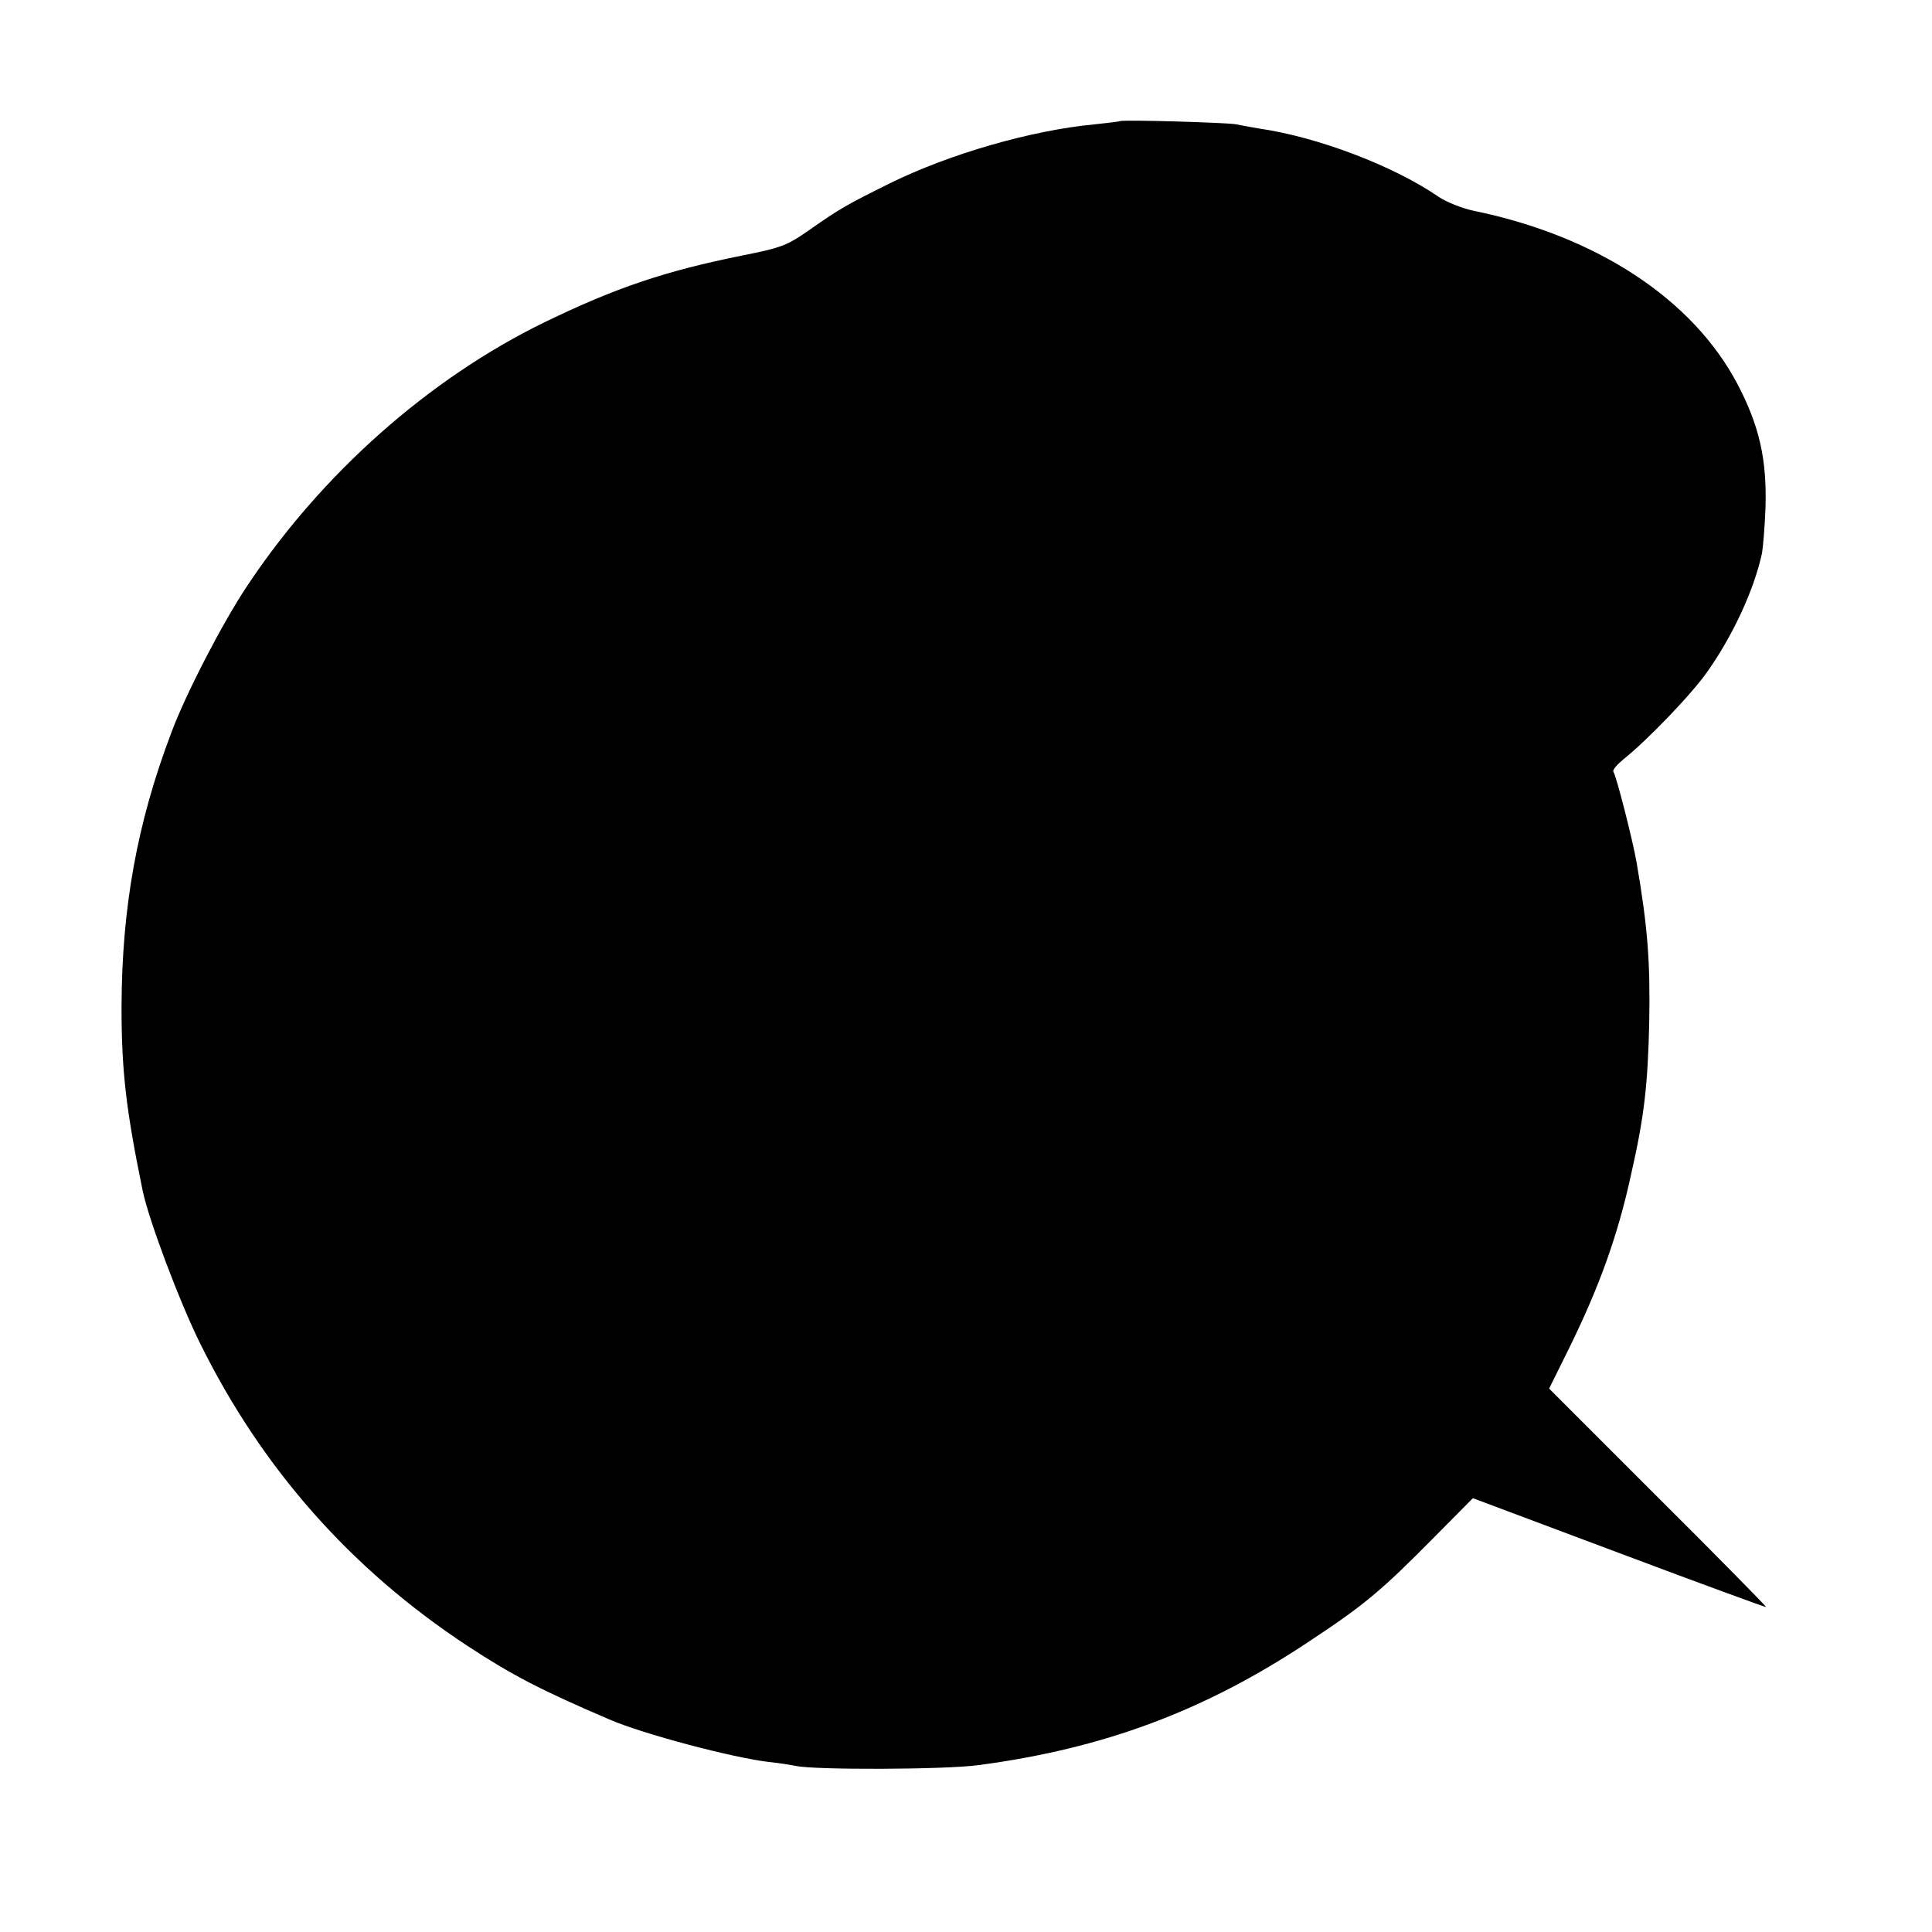 <?xml version="1.0" standalone="no"?>
<!DOCTYPE svg PUBLIC "-//W3C//DTD SVG 20010904//EN"
 "http://www.w3.org/TR/2001/REC-SVG-20010904/DTD/svg10.dtd">
<svg version="1.0" xmlns="http://www.w3.org/2000/svg"
 width="550pt" height="550pt" viewBox="0 0 550 550"
 preserveAspectRatio="xMidYMid meet">
<g transform="translate(0,550) scale(0.1,-0.1)"
fill="#000000" stroke="none">
<path d="M3188 5155 c-2 -1 -34 -5 -72 -9 -180 -17 -412 -84 -581 -167 -123
-61 -143 -72 -230 -133 -64 -45 -80 -51 -190 -73 -219 -44 -360 -91 -564 -190
-329 -160 -636 -432 -848 -752 -70 -105 -174 -306 -215 -416 -98 -258 -141
-499 -142 -780 0 -182 12 -290 60 -524 17 -83 105 -317 164 -436 176 -356 429
-642 760 -860 128 -84 209 -126 405 -210 94 -41 351 -109 454 -121 31 -3 65
-9 76 -11 48 -12 425 -11 520 2 356 47 644 154 940 351 159 105 206 144 359
299 l109 110 416 -156 c229 -86 417 -155 419 -154 1 1 -137 142 -308 312
l-310 310 54 109 c87 176 141 324 179 499 38 167 48 256 52 435 3 172 -4 269
-36 455 -11 63 -57 244 -66 258 -3 5 10 20 28 35 67 53 197 188 241 252 73
104 132 233 154 335 3 17 8 75 10 130 4 137 -17 232 -80 352 -127 241 -400
421 -751 493 -33 7 -78 25 -100 40 -128 88 -344 170 -510 194 -23 4 -52 9 -65
12 -25 5 -327 14 -332 9z"/>
</g>
</svg>
